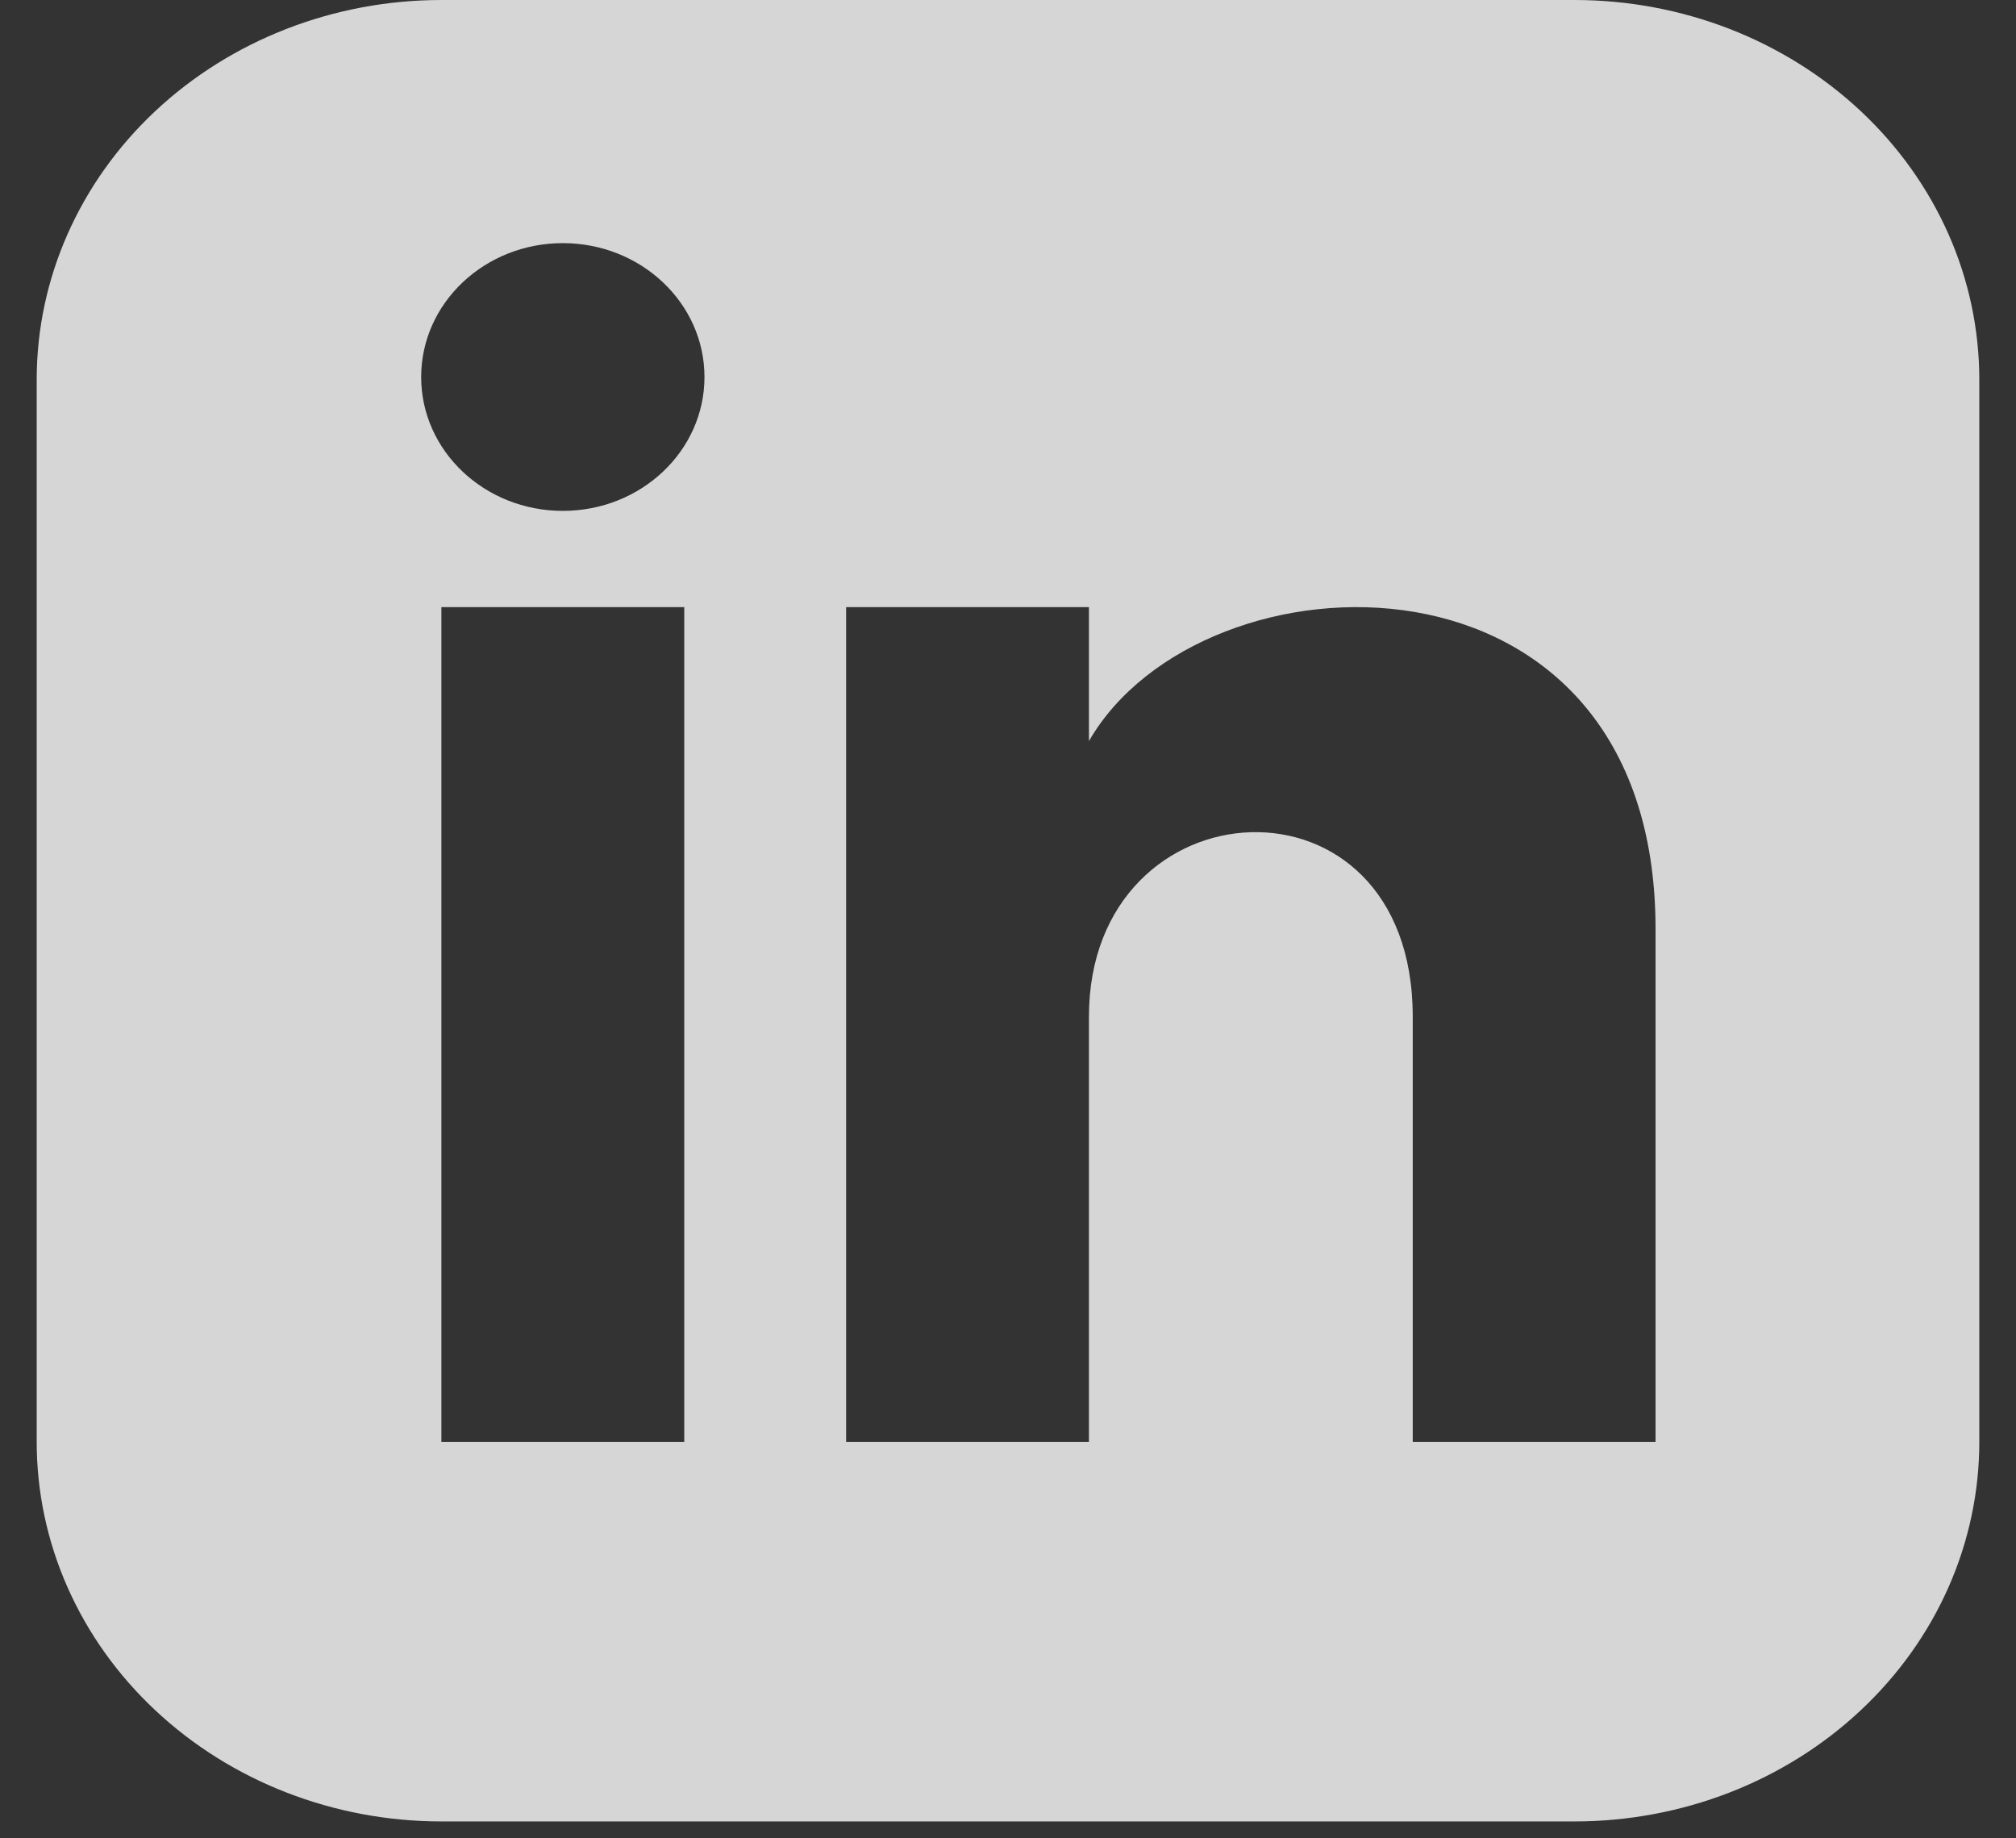 <svg width="34" height="31" viewBox="0 0 34 31" fill="none" xmlns="http://www.w3.org/2000/svg">
    <rect x="0" y="0" width="34" height="31" fill="#333333" stroke="none"/>
    <path d="M26.556 0H7.444C5.634 0 3.898 0.674 2.618 1.874C1.338 3.074 0.619 4.702 0.619 6.399L0.619 24.316C0.619 25.156 0.795 25.988 1.138 26.765C1.481 27.541 1.984 28.246 2.618 28.84C3.898 30.041 5.634 30.715 7.444 30.715H26.556C27.452 30.715 28.34 30.549 29.168 30.228C29.996 29.906 30.748 29.435 31.382 28.84C32.016 28.246 32.519 27.541 32.862 26.765C33.205 25.988 33.381 25.156 33.381 24.316V6.399C33.381 5.559 33.205 4.726 32.862 3.95C32.519 3.174 32.016 2.468 31.382 1.874C30.748 1.28 29.996 0.809 29.168 0.487C28.34 0.166 27.452 0 26.556 0ZM11.54 24.316H7.444V10.238H11.54V24.316ZM9.492 8.615C8.173 8.615 7.103 7.604 7.103 6.358C7.103 5.111 8.173 4.1 9.492 4.1C10.811 4.1 11.881 5.111 11.881 6.358C11.881 7.604 10.812 8.615 9.492 8.615ZM27.921 24.316H23.826V17.144C23.826 12.834 18.365 13.16 18.365 17.144V24.316H14.27V10.238H18.365V12.497C20.271 9.188 27.921 8.943 27.921 15.666V24.316Z"
          fill="white" fill-opacity="0.8"/>
</svg>